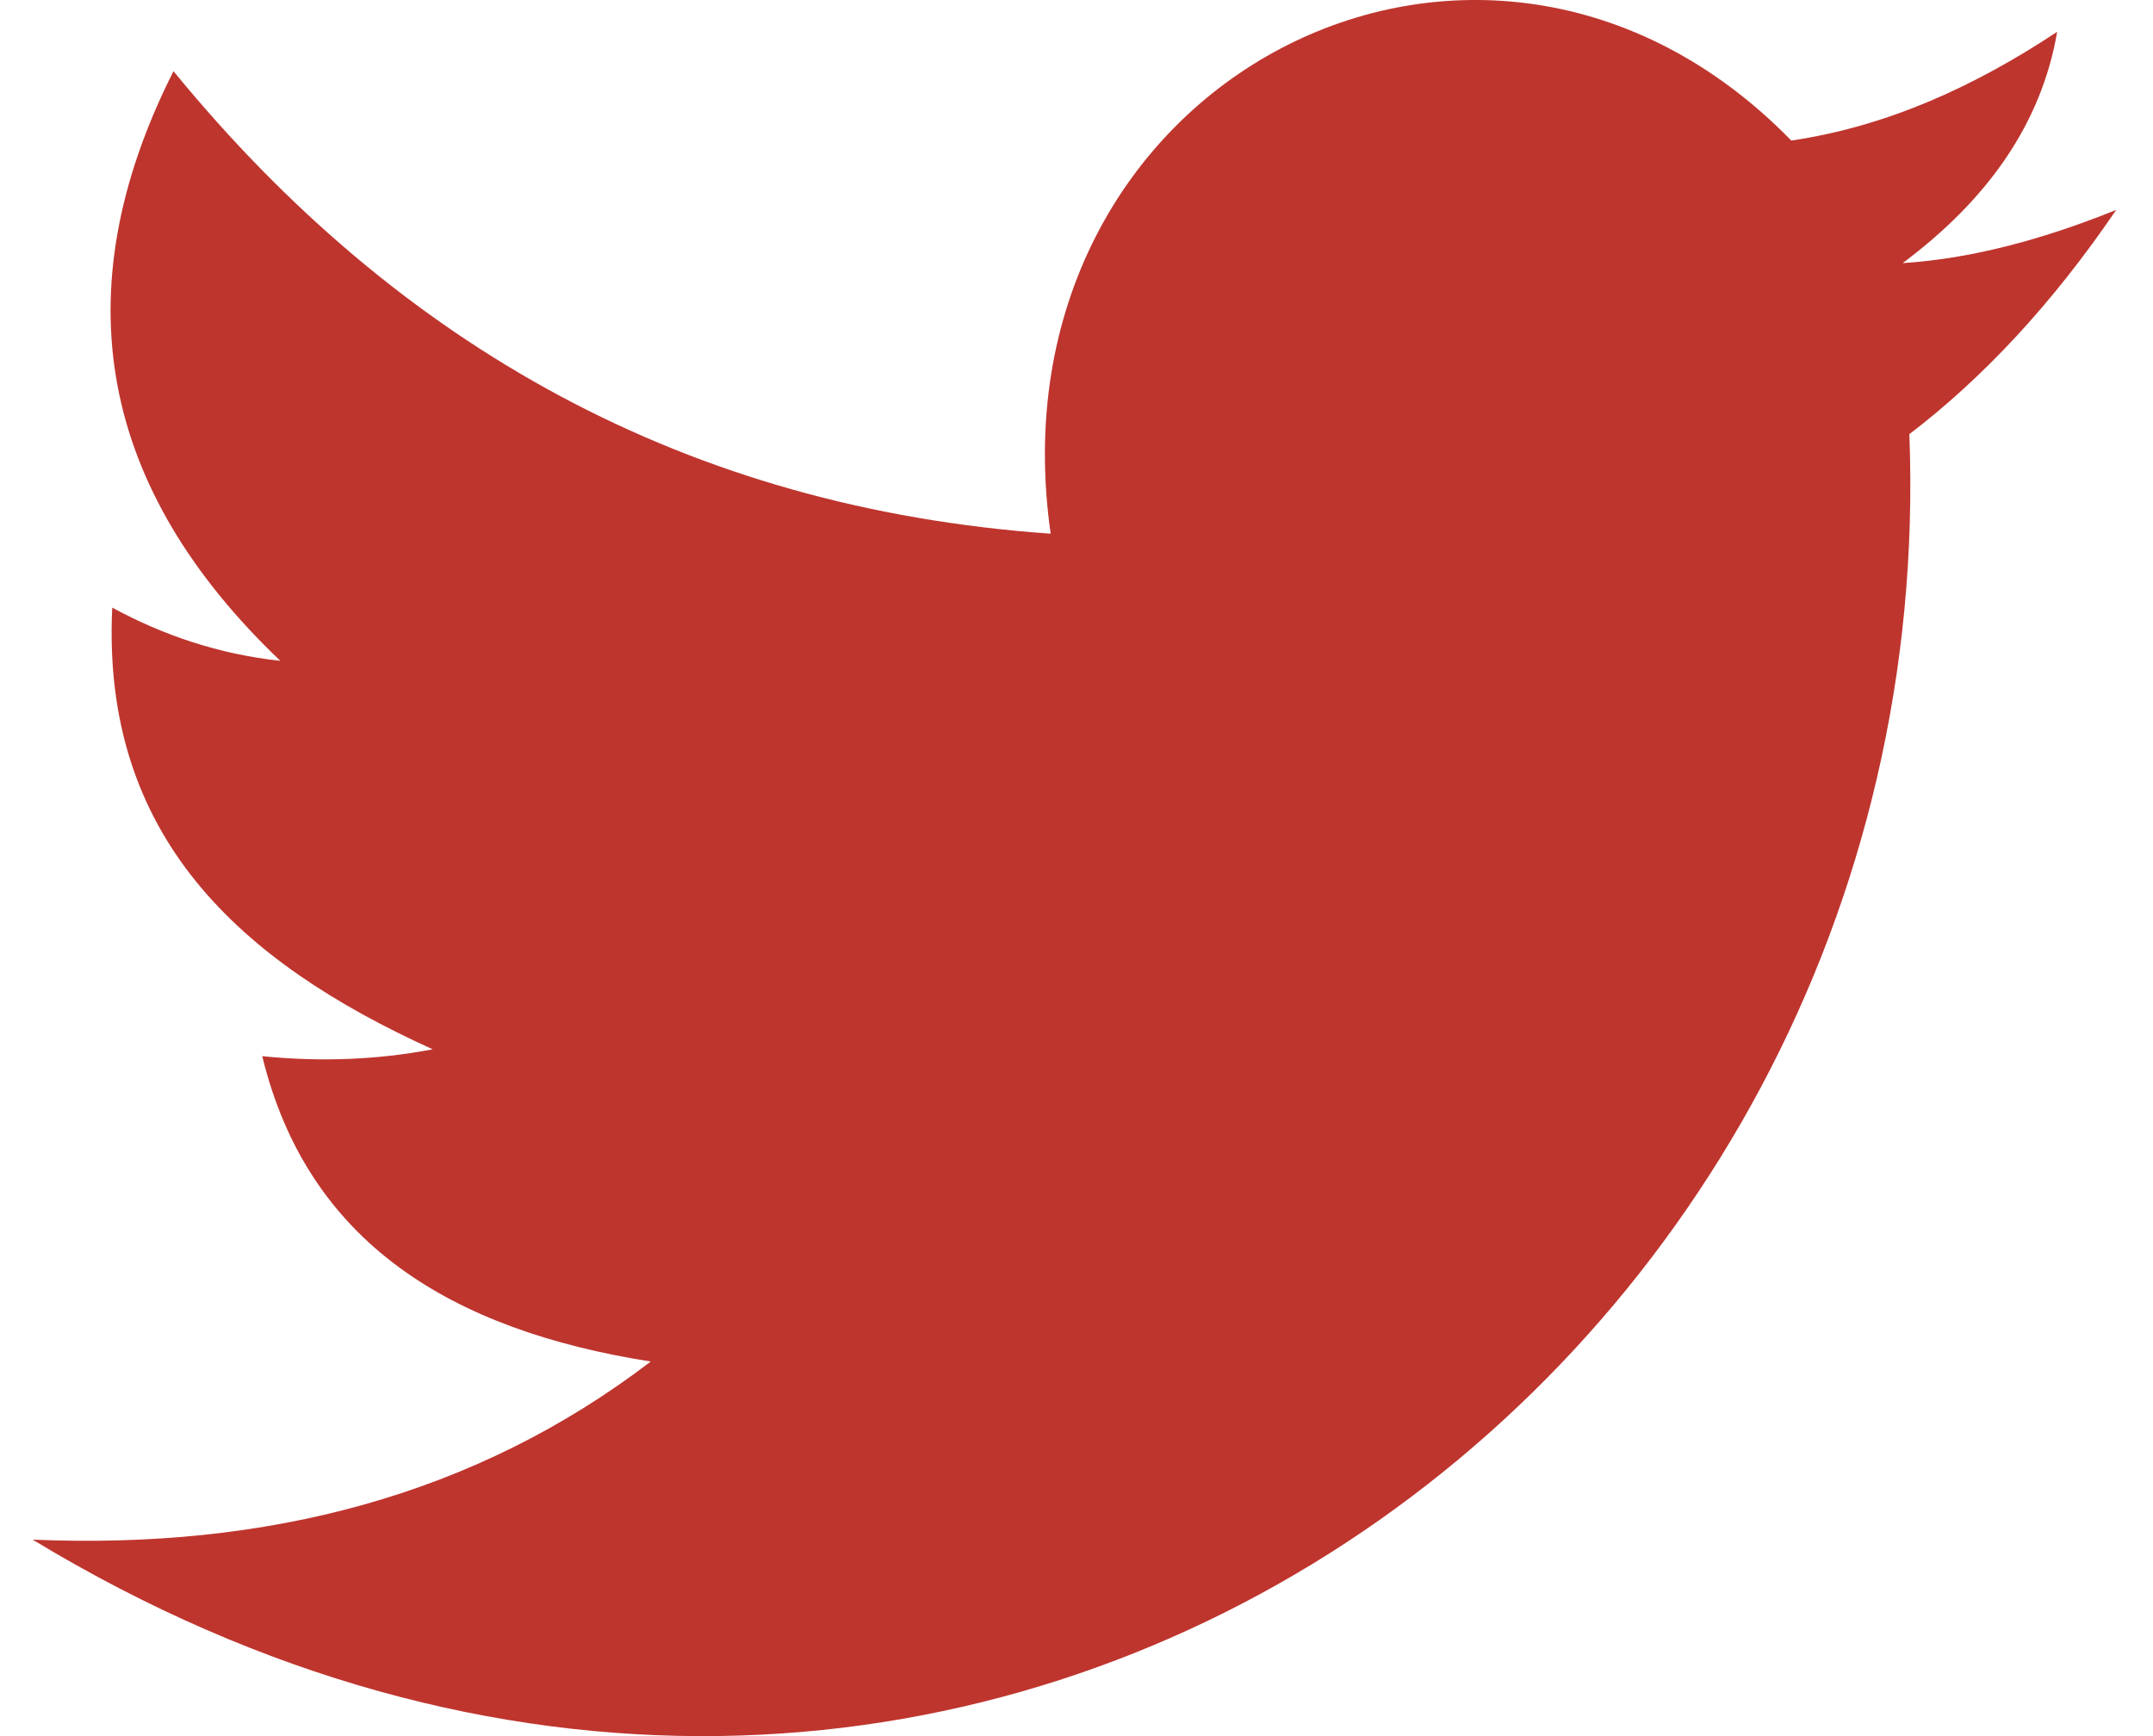 <svg width="31" height="25" viewBox="0 0 31 25" fill="none" xmlns="http://www.w3.org/2000/svg">
<path d="M0.47 22.171C13.719 30.196 28.016 19.973 27.492 6.252C28.545 5.447 29.541 4.388 30.47 3.023C29.444 3.436 28.419 3.722 27.395 3.789C28.624 2.872 29.395 1.774 29.62 0.458C28.444 1.237 27.186 1.818 25.792 2.024C21.335 -2.546 14.196 1.174 15.128 7.685C9.896 7.318 5.746 4.992 2.498 1.025C0.879 4.232 1.453 7.051 4.036 9.516C3.155 9.421 2.355 9.15 1.616 8.75C1.458 12.041 3.449 13.85 6.23 15.11C5.419 15.265 4.601 15.292 3.776 15.209C4.427 17.891 6.492 19.153 9.37 19.606C6.837 21.542 3.837 22.314 0.472 22.171H0.47Z" fill="#BE352E"/>
</svg>
